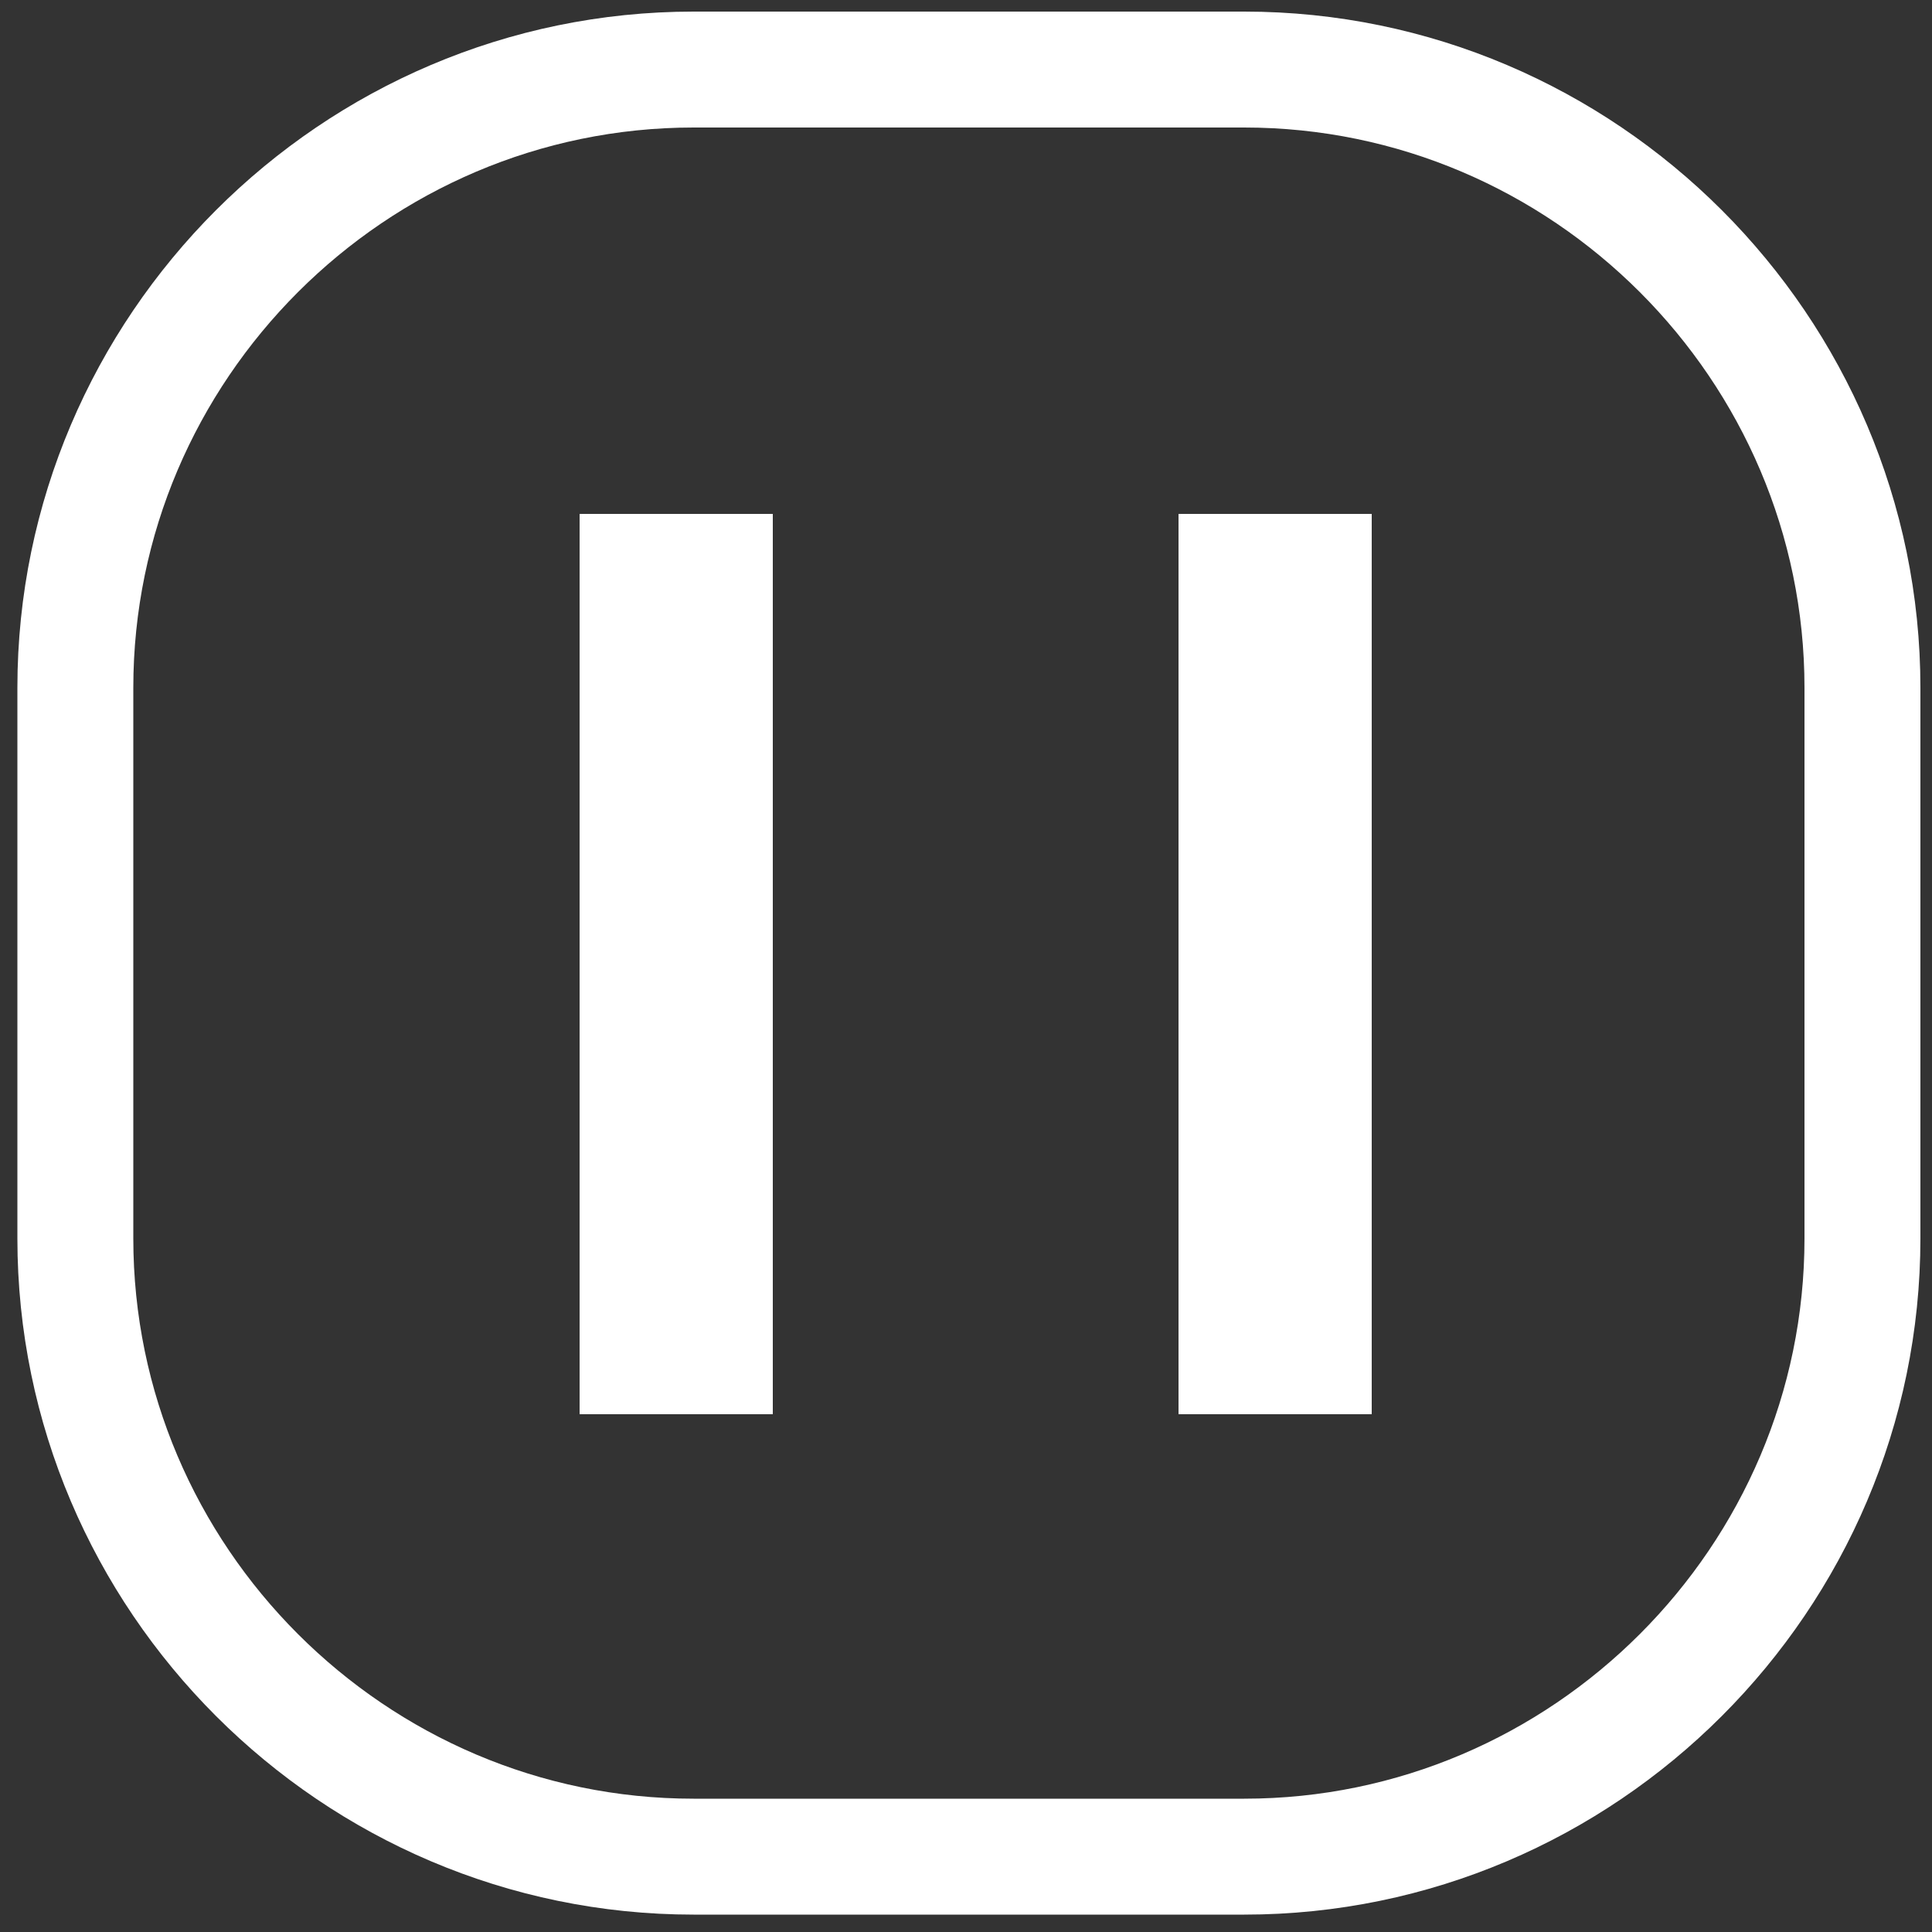 <svg version="1.1" id="Layer_1" xmlns="http://www.w3.org/2000/svg" xmlns:xlink="http://www.w3.org/1999/xlink" x="0px" y="0px"
	 viewBox="0 0 100 100" style="enable-background:new 0 0 100 100;" xml:space="preserve">
<rect x="0" y="0" width="100" height="100" fill="#333333" stroke="none"/>
<style type="text/css">
	.st0{fill:none;stroke:#FFFFFF;stroke-width:10;stroke-miterlimit:10;}
	.st1{fill:none;stroke:#FFFFFF;stroke-width:6;stroke-miterlimit:10;}
</style>
<line class="st0" x1="35" y1="26.6" x2="35" y2="73.2"/>
<line class="st0" x1="66" y1="26.6" x2="66" y2="73.2"/>
<g>
	<path class="st1" d="M96.4,64.1c0,17.6-14.4,32-32,32H35.9c-17.6,0-32-14.4-32-32V35.6c0-17.6,14.4-32,32-32h28.5
		c17.6,0,32,14.4,32,32V64.1z"/>
</g>
</svg>
